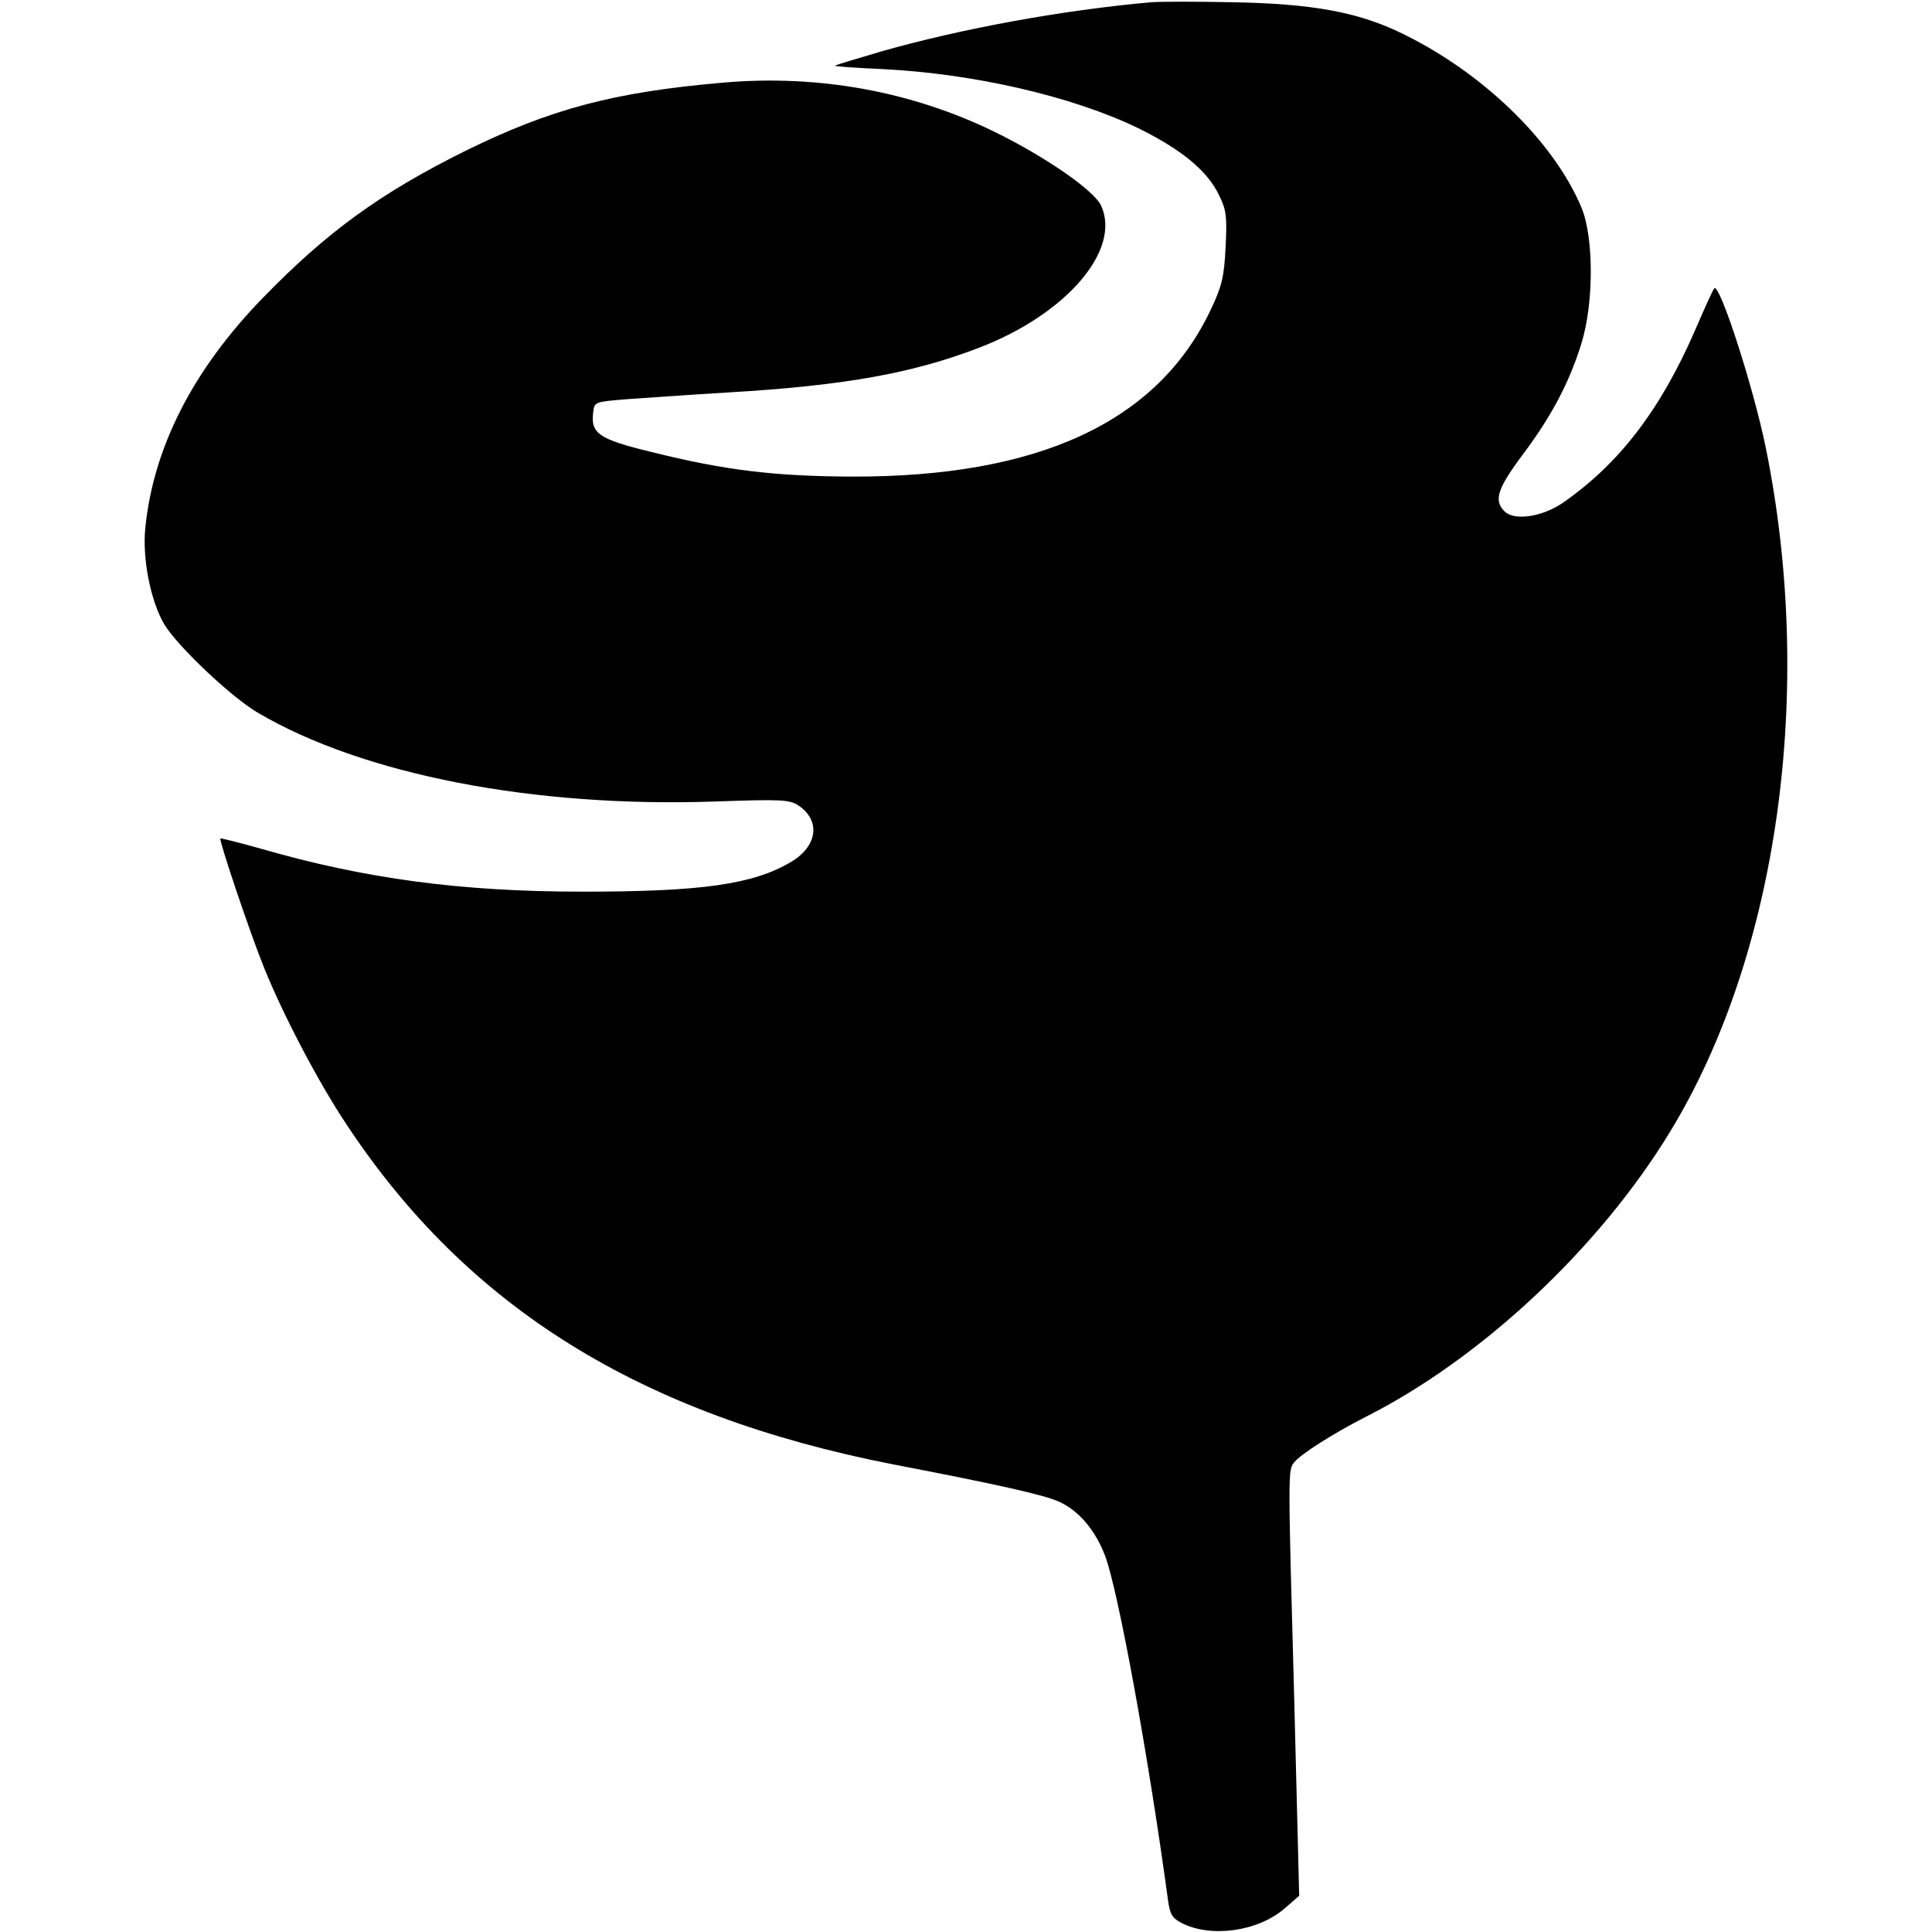 <?xml version="1.0" standalone="no"?>
<!DOCTYPE svg PUBLIC "-//W3C//DTD SVG 20010904//EN"
 "http://www.w3.org/TR/2001/REC-SVG-20010904/DTD/svg10.dtd">
<svg version="1.0" xmlns="http://www.w3.org/2000/svg"
 width="512pt" height="512pt" viewBox="0 0 512 512"
 preserveAspectRatio="xMidYMid meet">
<g transform="translate(0,512) scale(0.1,-0.1)"
fill="#000000" stroke="none">
<path d="M3050 5114 c-236 -21 -501 -70 -710 -129 -68 -20 -125 -37 -127 -39
-2 -2 54 -6 124 -9 244 -12 504 -72 678 -156 116 -57 184 -113 215 -177 20
-40 22 -57 18 -139 -4 -80 -10 -104 -40 -167 -141 -297 -457 -443 -953 -441
-204 1 -335 17 -528 65 -140 34 -162 49 -155 105 3 28 4 28 88 35 47 3 168 12
270 18 308 18 490 51 666 119 231 89 376 259 322 376 -18 40 -148 130 -283
196 -220 107 -466 152 -719 130 -288 -25 -455 -69 -681 -180 -226 -112 -368
-215 -538 -390 -186 -191 -291 -398 -312 -611 -8 -81 14 -192 50 -254 34 -57
176 -192 247 -234 279 -165 734 -253 1215 -236 171 6 195 5 218 -10 61 -40 52
-109 -20 -151 -100 -59 -237 -78 -550 -78 -323 0 -577 34 -854 114 -57 16
-105 28 -107 27 -4 -5 79 -252 116 -343 50 -124 143 -302 219 -416 321 -485
779 -769 1449 -900 276 -53 396 -80 437 -98 53 -23 98 -76 124 -145 35 -95
114 -527 166 -909 5 -39 11 -50 36 -63 78 -40 203 -23 274 39 l38 33 -13 515
c-17 616 -17 613 0 634 19 23 105 77 187 119 308 155 621 448 809 757 286 469
384 1168 254 1810 -33 163 -123 440 -137 425 -3 -3 -25 -51 -49 -107 -93 -215
-203 -358 -353 -462 -55 -37 -128 -48 -154 -22 -29 29 -19 60 49 151 77 103
123 191 155 294 33 107 33 281 0 360 -74 177 -266 362 -483 465 -112 53 -230
75 -438 79 -96 2 -195 2 -220 0z"/>
</g>
</svg>
